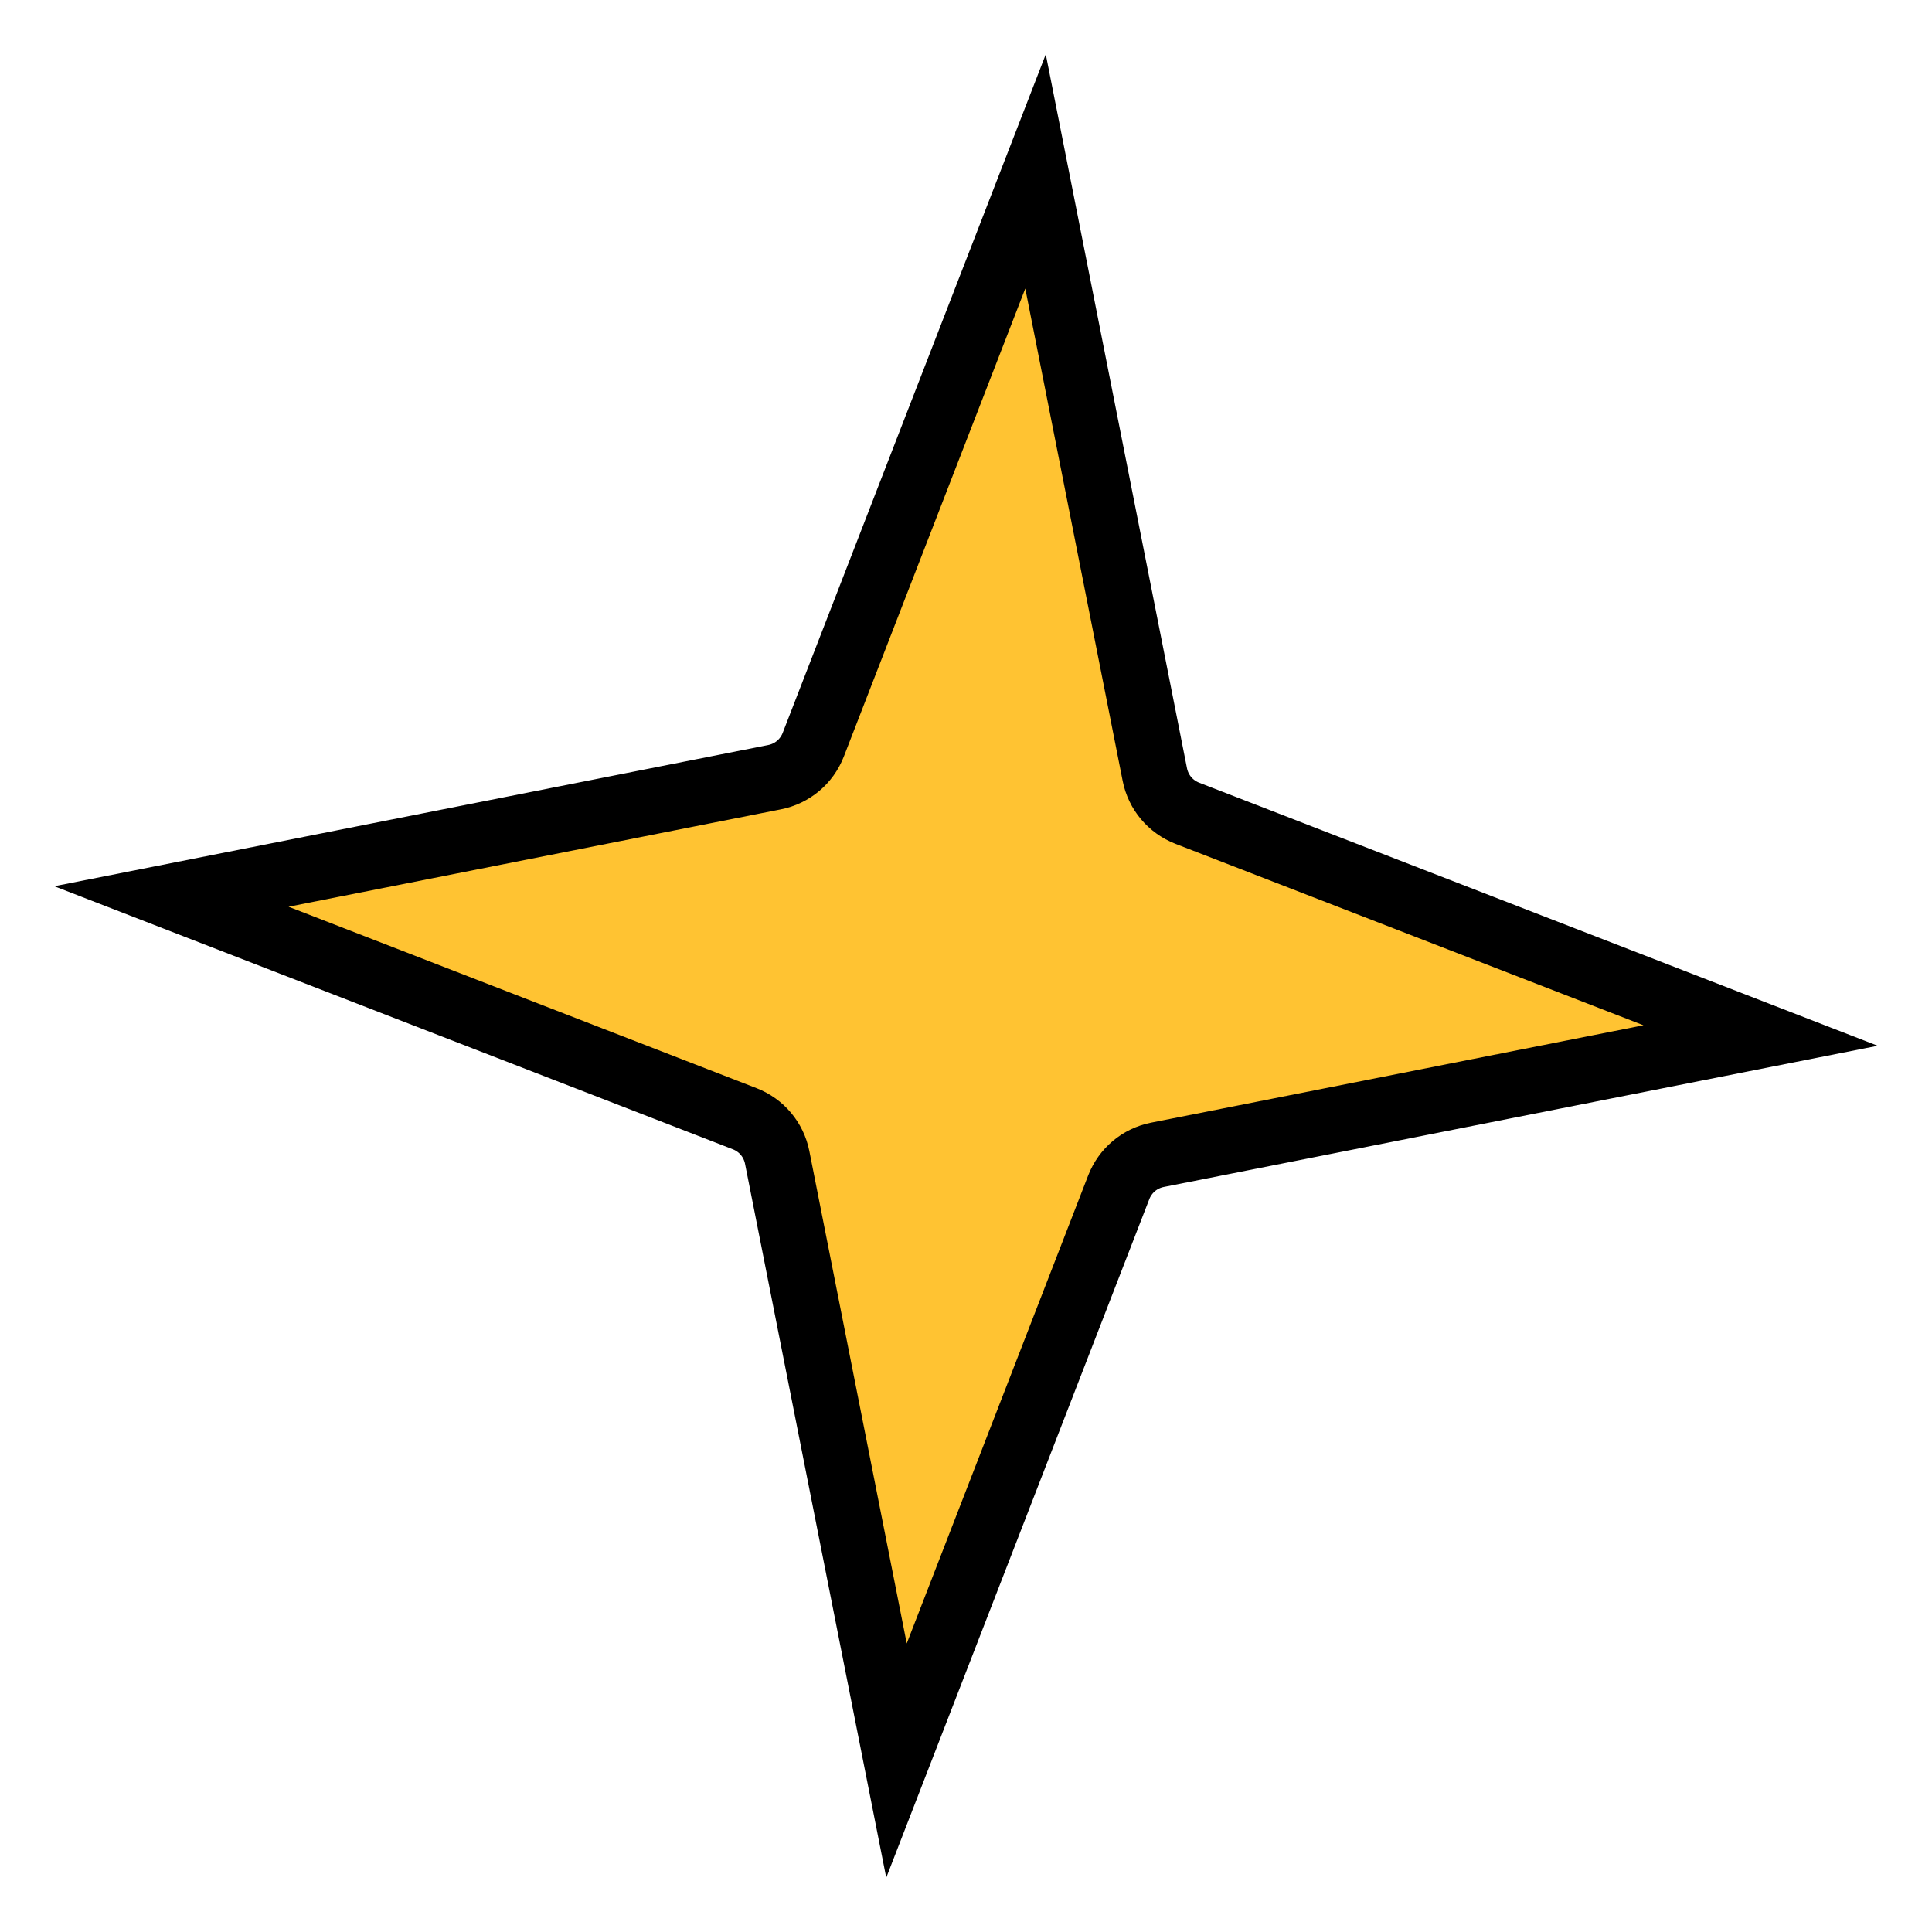 <svg xmlns="http://www.w3.org/2000/svg" width="73.668" height="73.668" viewBox="0 0 73.668 73.668">
    <path fill="#ffc332" stroke="black" stroke-width="2.5" d="M34 64.413L27.464 41.9c-.192-.661-.702-1.17-1.363-1.363L3.587 34 26.1 27.464c.661-.192 1.17-.702 1.363-1.363L34 3.587 40.536 26.1c.192.661.702 1.17 1.363 1.363L64.413 34 41.9 40.536c-.661.192-1.17.702-1.363 1.363L34 64.413z" transform="rotate(5 2.963 67.875)"/>
</svg>
